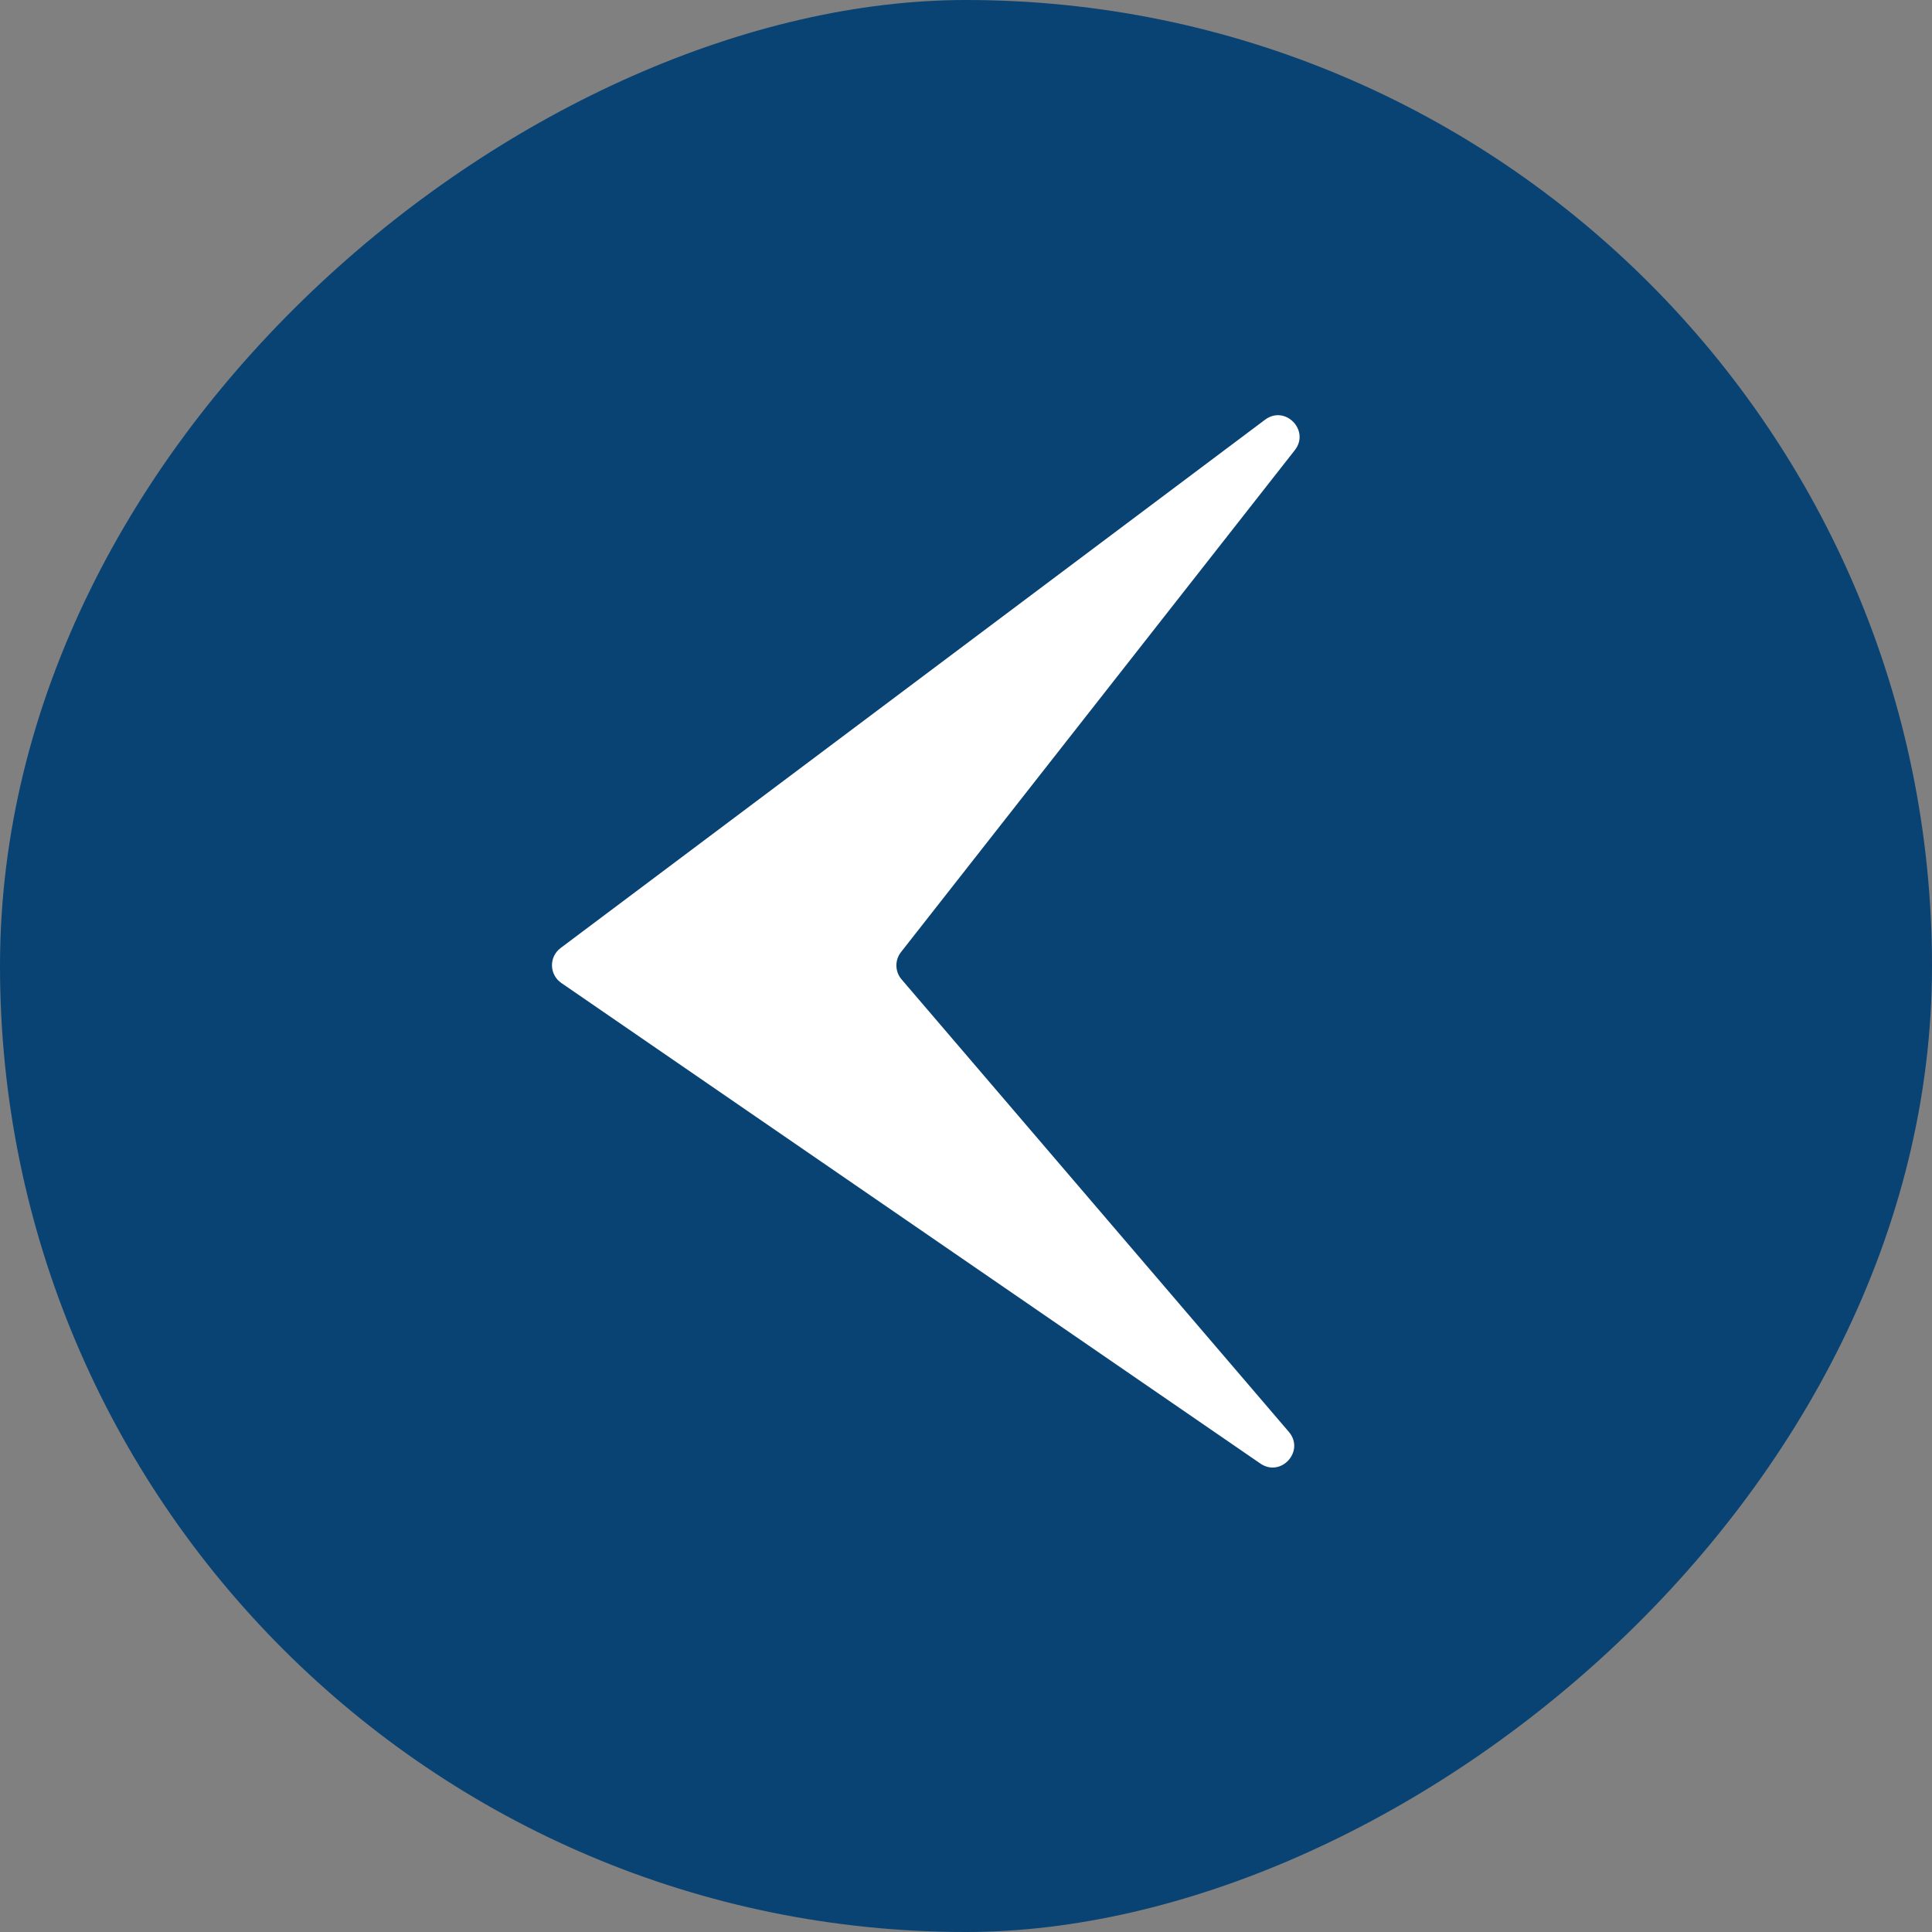 <svg xmlns="http://www.w3.org/2000/svg" width="36" height="36" viewBox="0 0 36 36" fill="none">
  <rect x="0" y="0" width="36" height="36" fill="#808080" stroke="none"/>
  <rect x="36" width="36" height="36" rx="18" transform="rotate(90 36 0)" fill="#094373"/>
  <path d="M23.572 7.821L10.445 17.666C10.227 17.83 10.233 18.16 10.459 18.316L23.485 27.271C23.871 27.536 24.32 27.037 24.016 26.681L16.799 18.249C16.675 18.104 16.671 17.892 16.788 17.742L24.127 8.388C24.415 8.02 23.946 7.54 23.572 7.821Z" fill="white"/>
</svg>